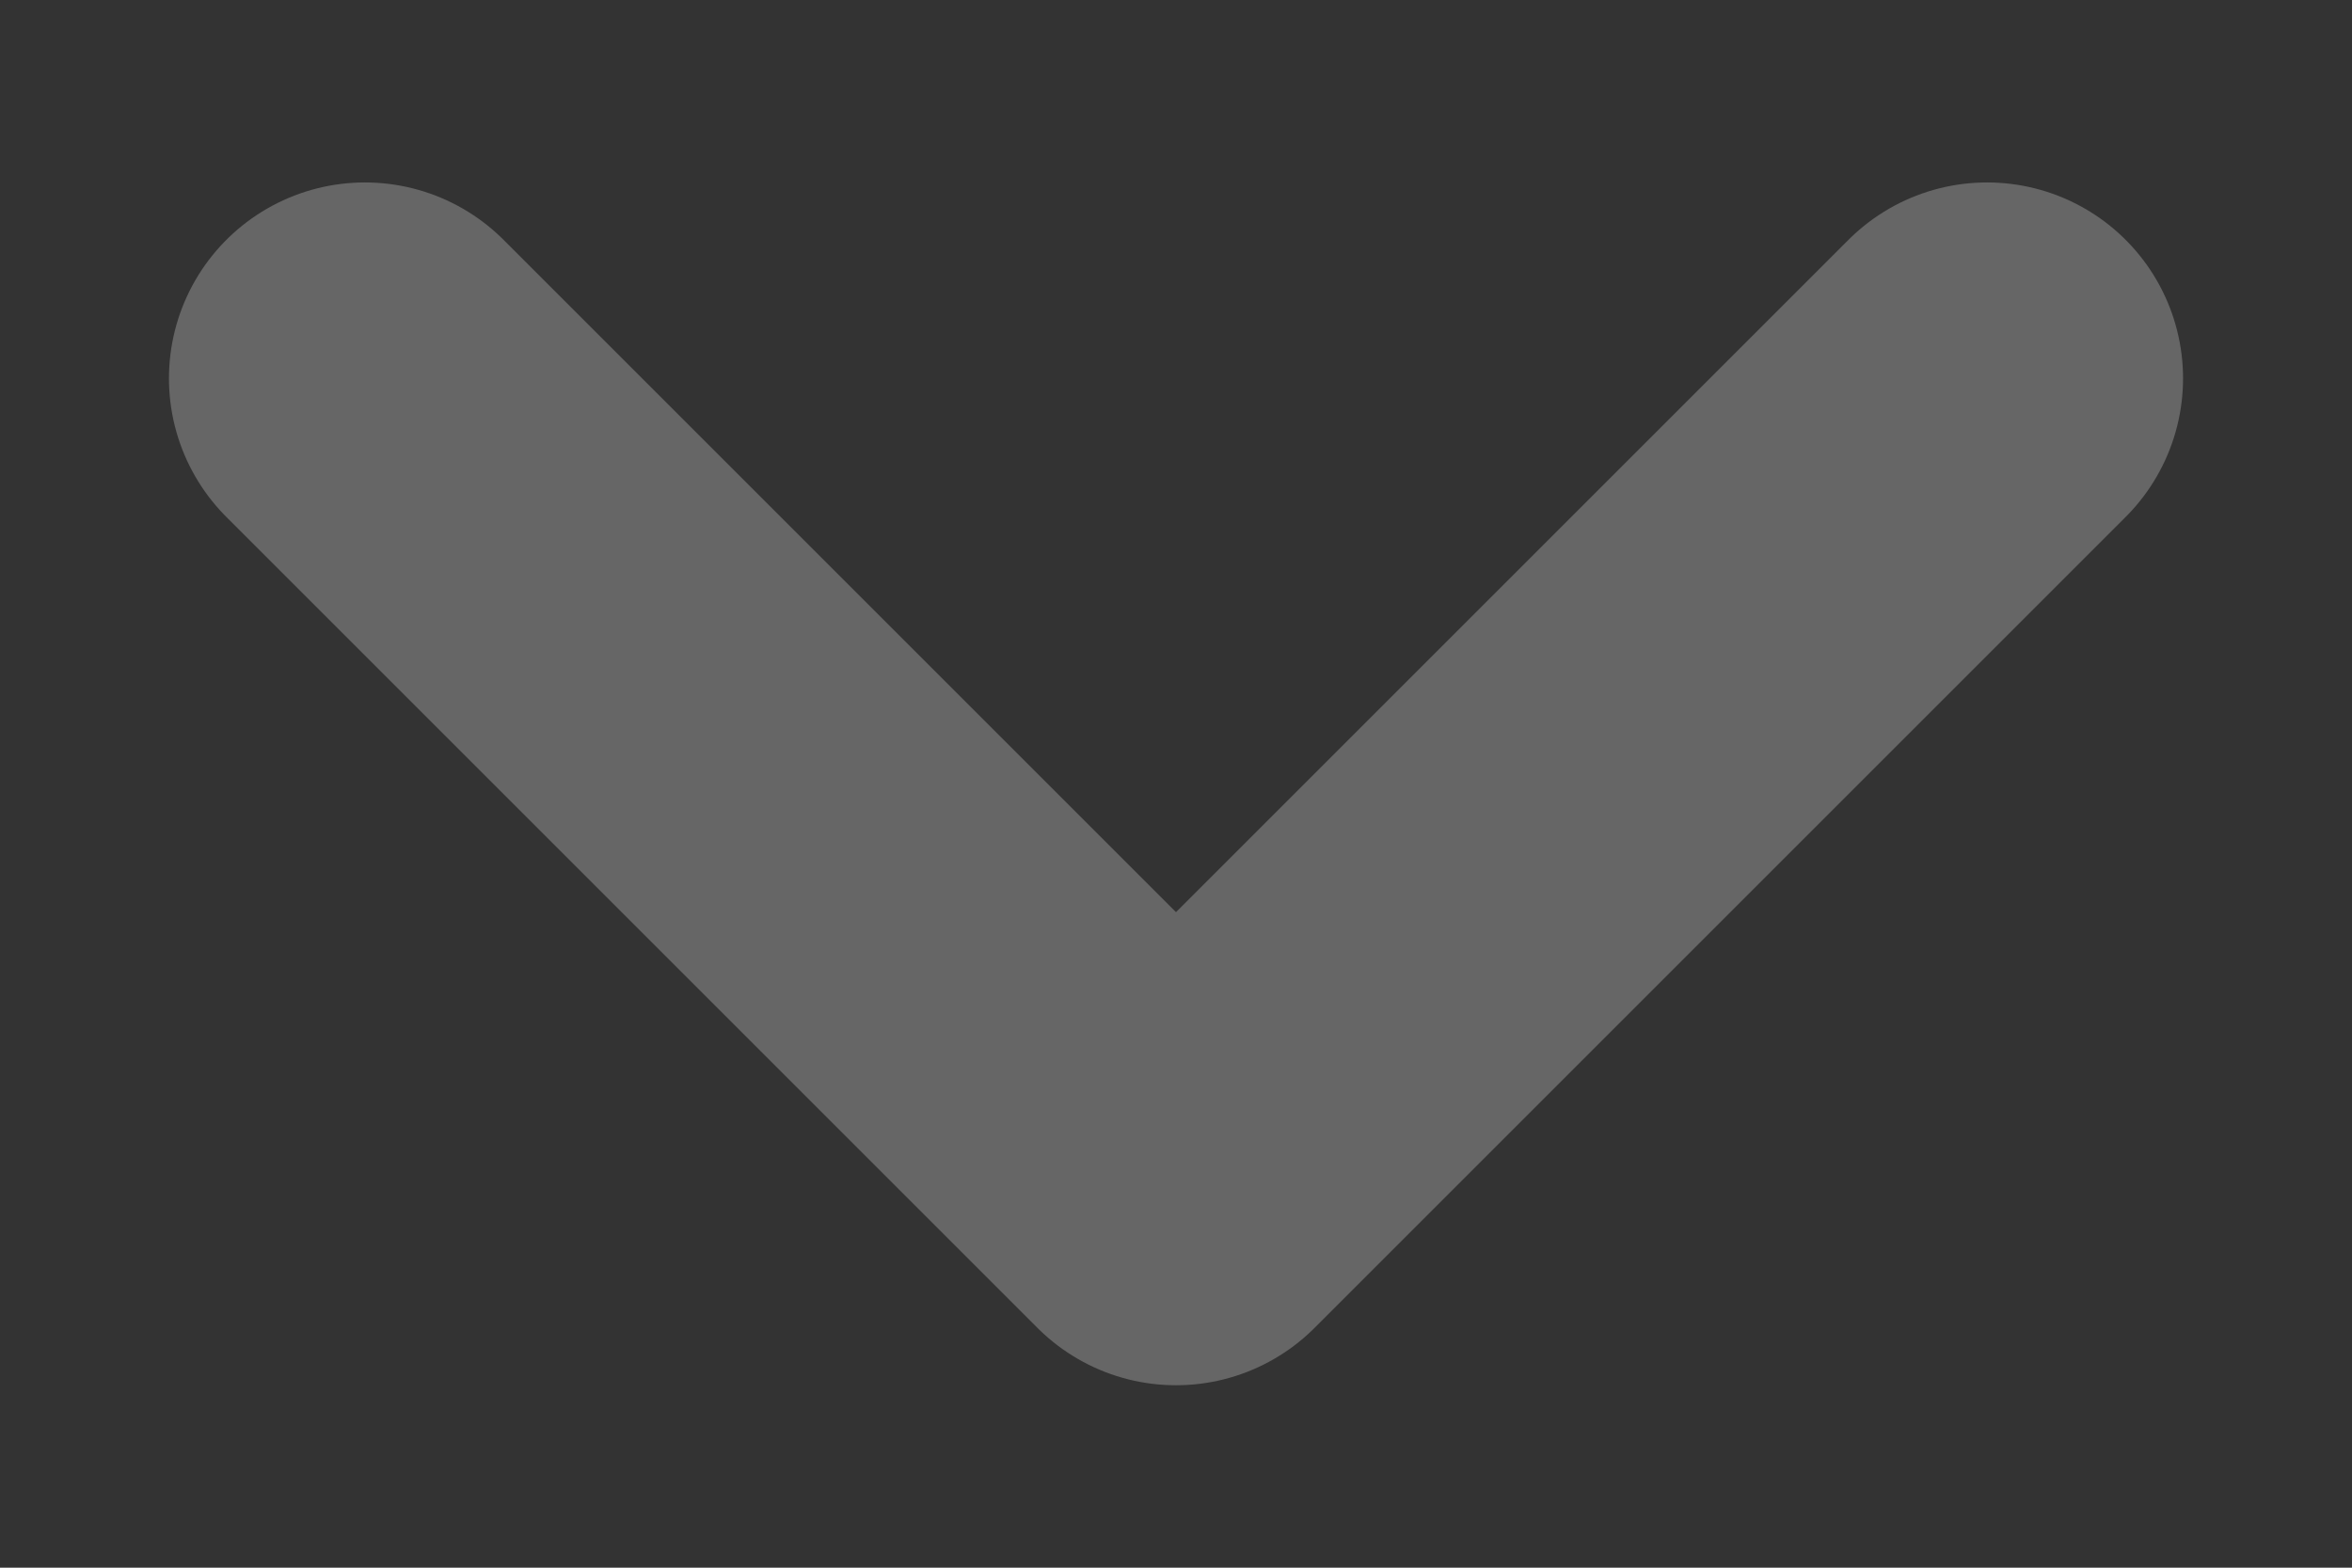 <svg width="12" height="8" viewBox="0 0 12 8" fill="none" xmlns="http://www.w3.org/2000/svg">
<rect x="0" y="0" width="12" height="8" fill="#333333" stroke="none"/>
<path d="M10.138 1.931L6 6.069L1.862 1.931" stroke="white" stroke-opacity="0.25" stroke-width="2" stroke-miterlimit="10" stroke-linecap="round" stroke-linejoin="round"/>
</svg>

